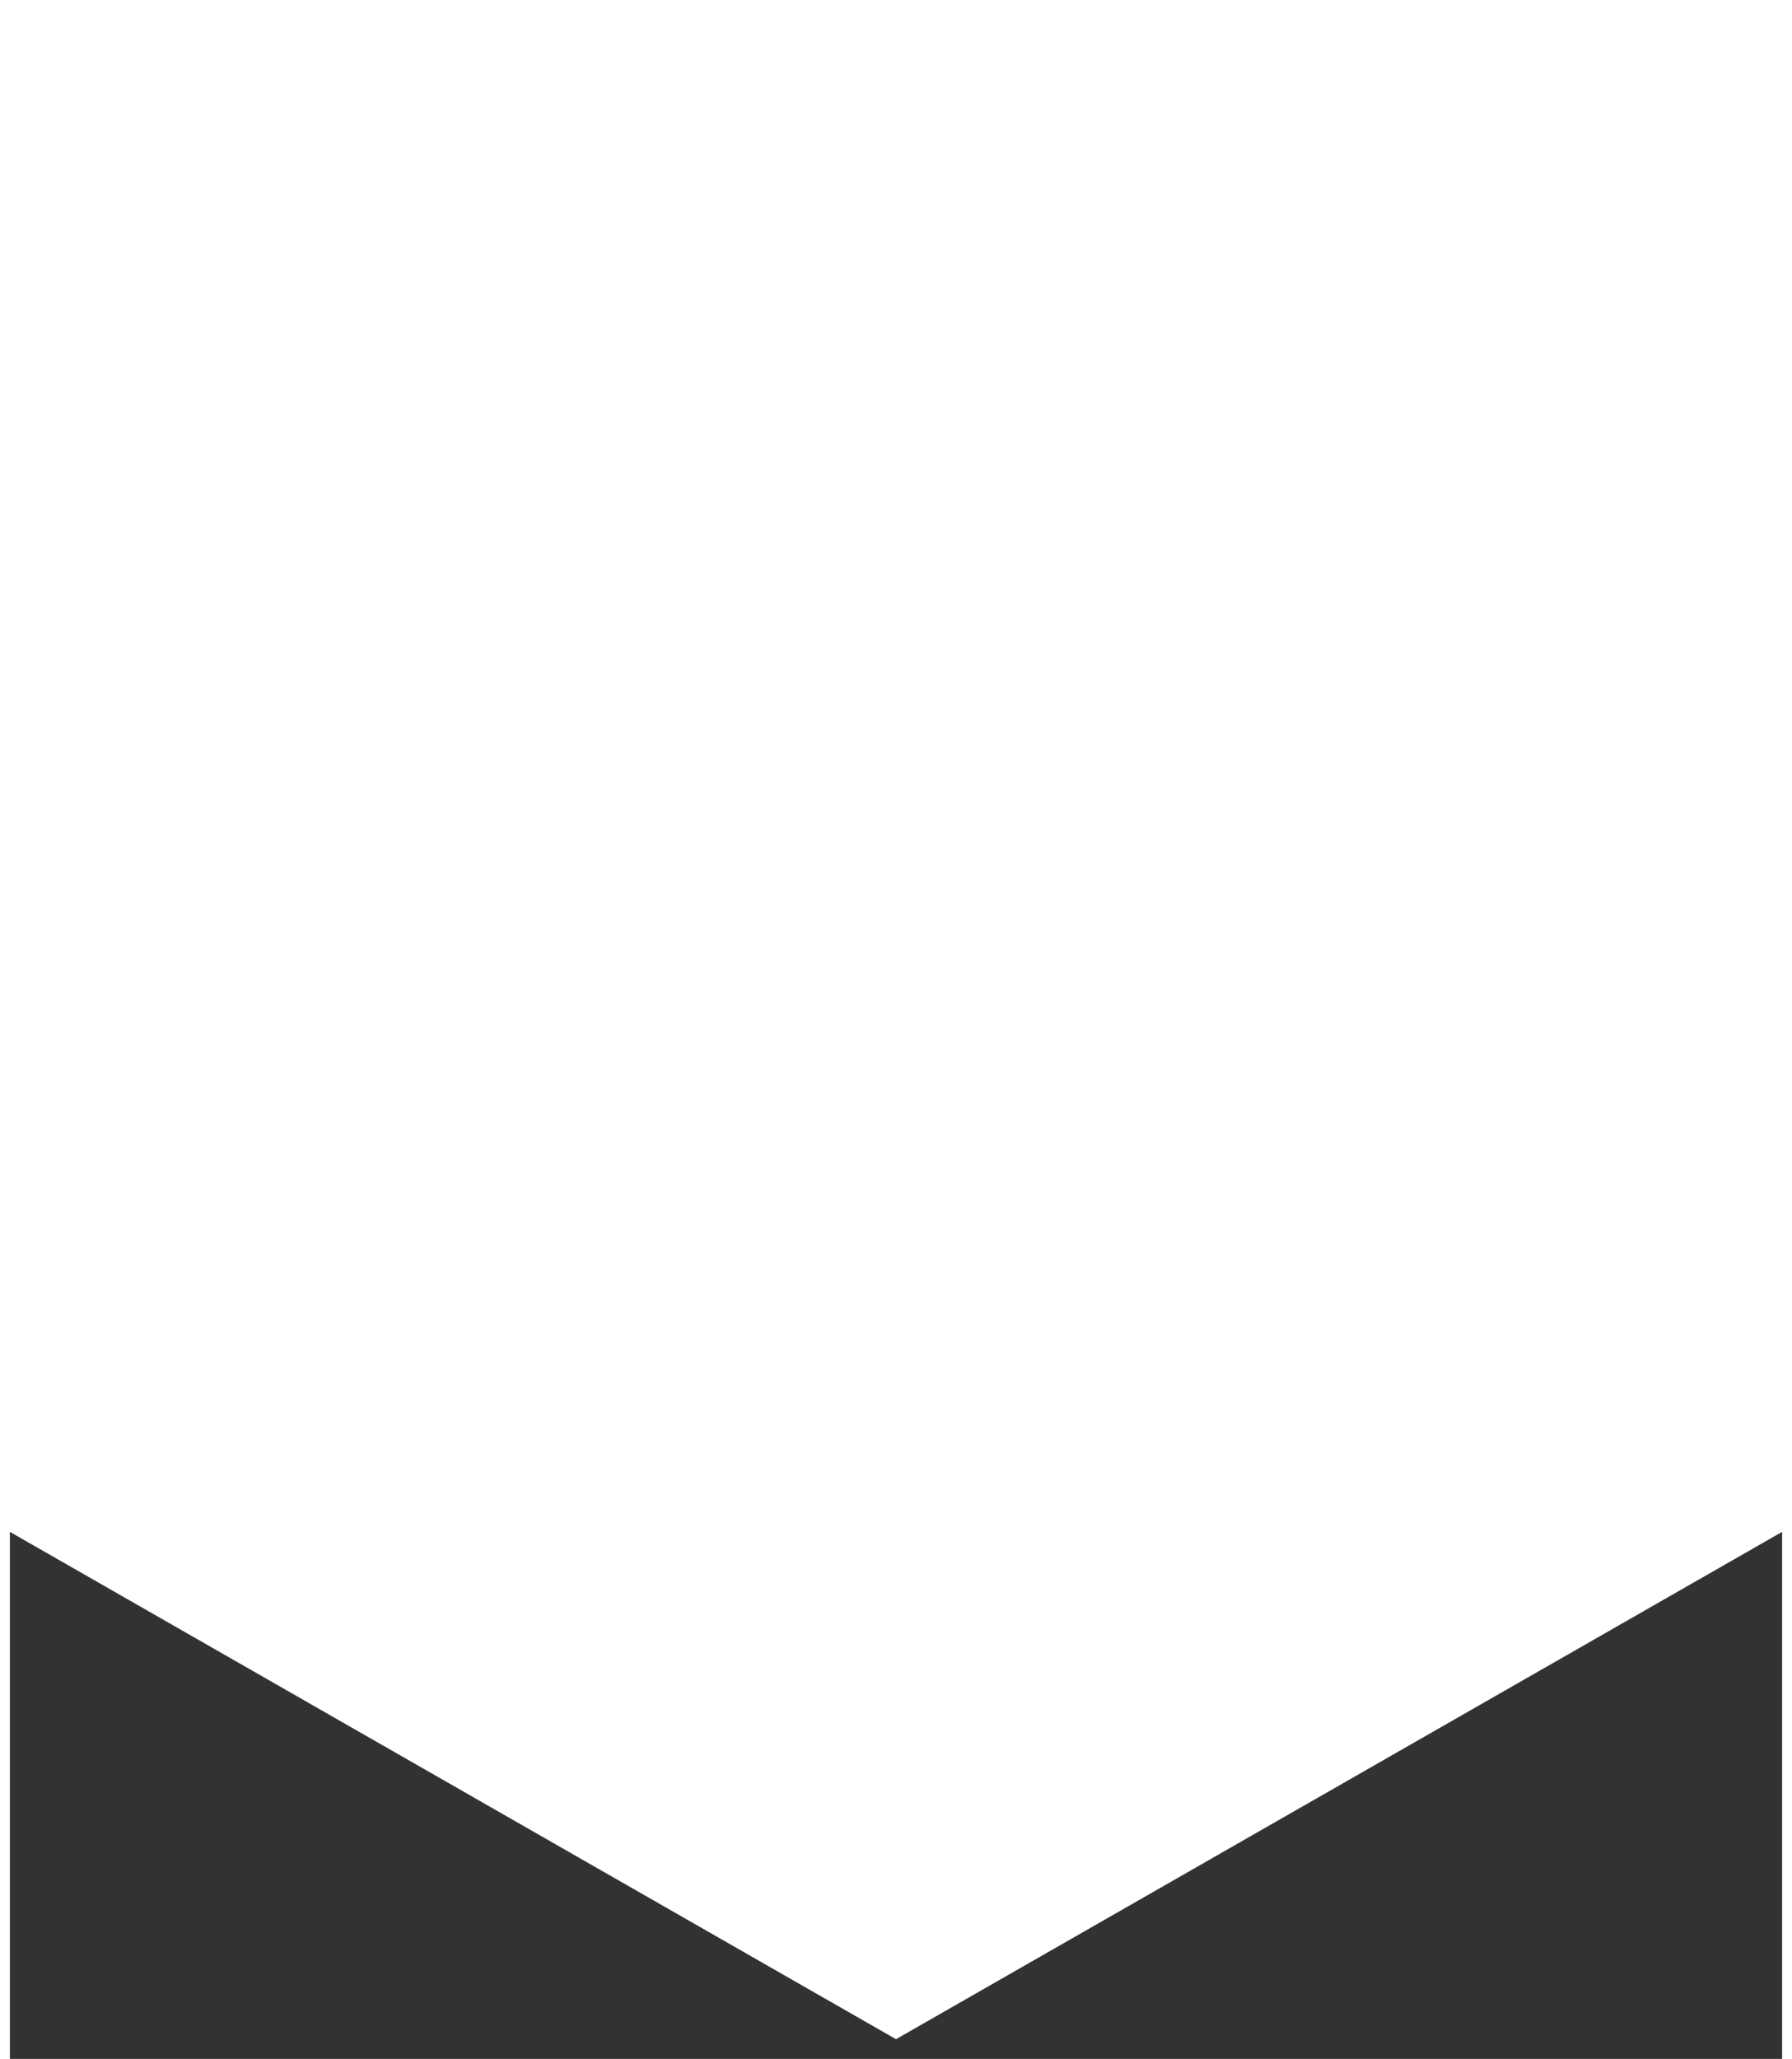 ﻿<svg version="1.1" xmlns="http://www.w3.org/2000/svg" xmlns:xlink="http://www.w3.org/1999/xlink" width="182" height="209"><defs/><g><path fill="rgb(50,50,50)" stroke="none" paint-order="stroke fill markers" fill-rule="evenodd" d=" M 91 443393 C 91 443393 180.995 443444.5 180.995 443444.5 C 180.995 443444.5 180.995 155.5 180.995 155.5 C 180.995 155.5 91 207 91 207 C 91 207 1.005 155.5 1.005 155.5 C 1.005 155.5 1.005 443444.5 1.005 443444.5 C 1.005 443444.5 91 443393 91 443393 Z"/></g></svg>